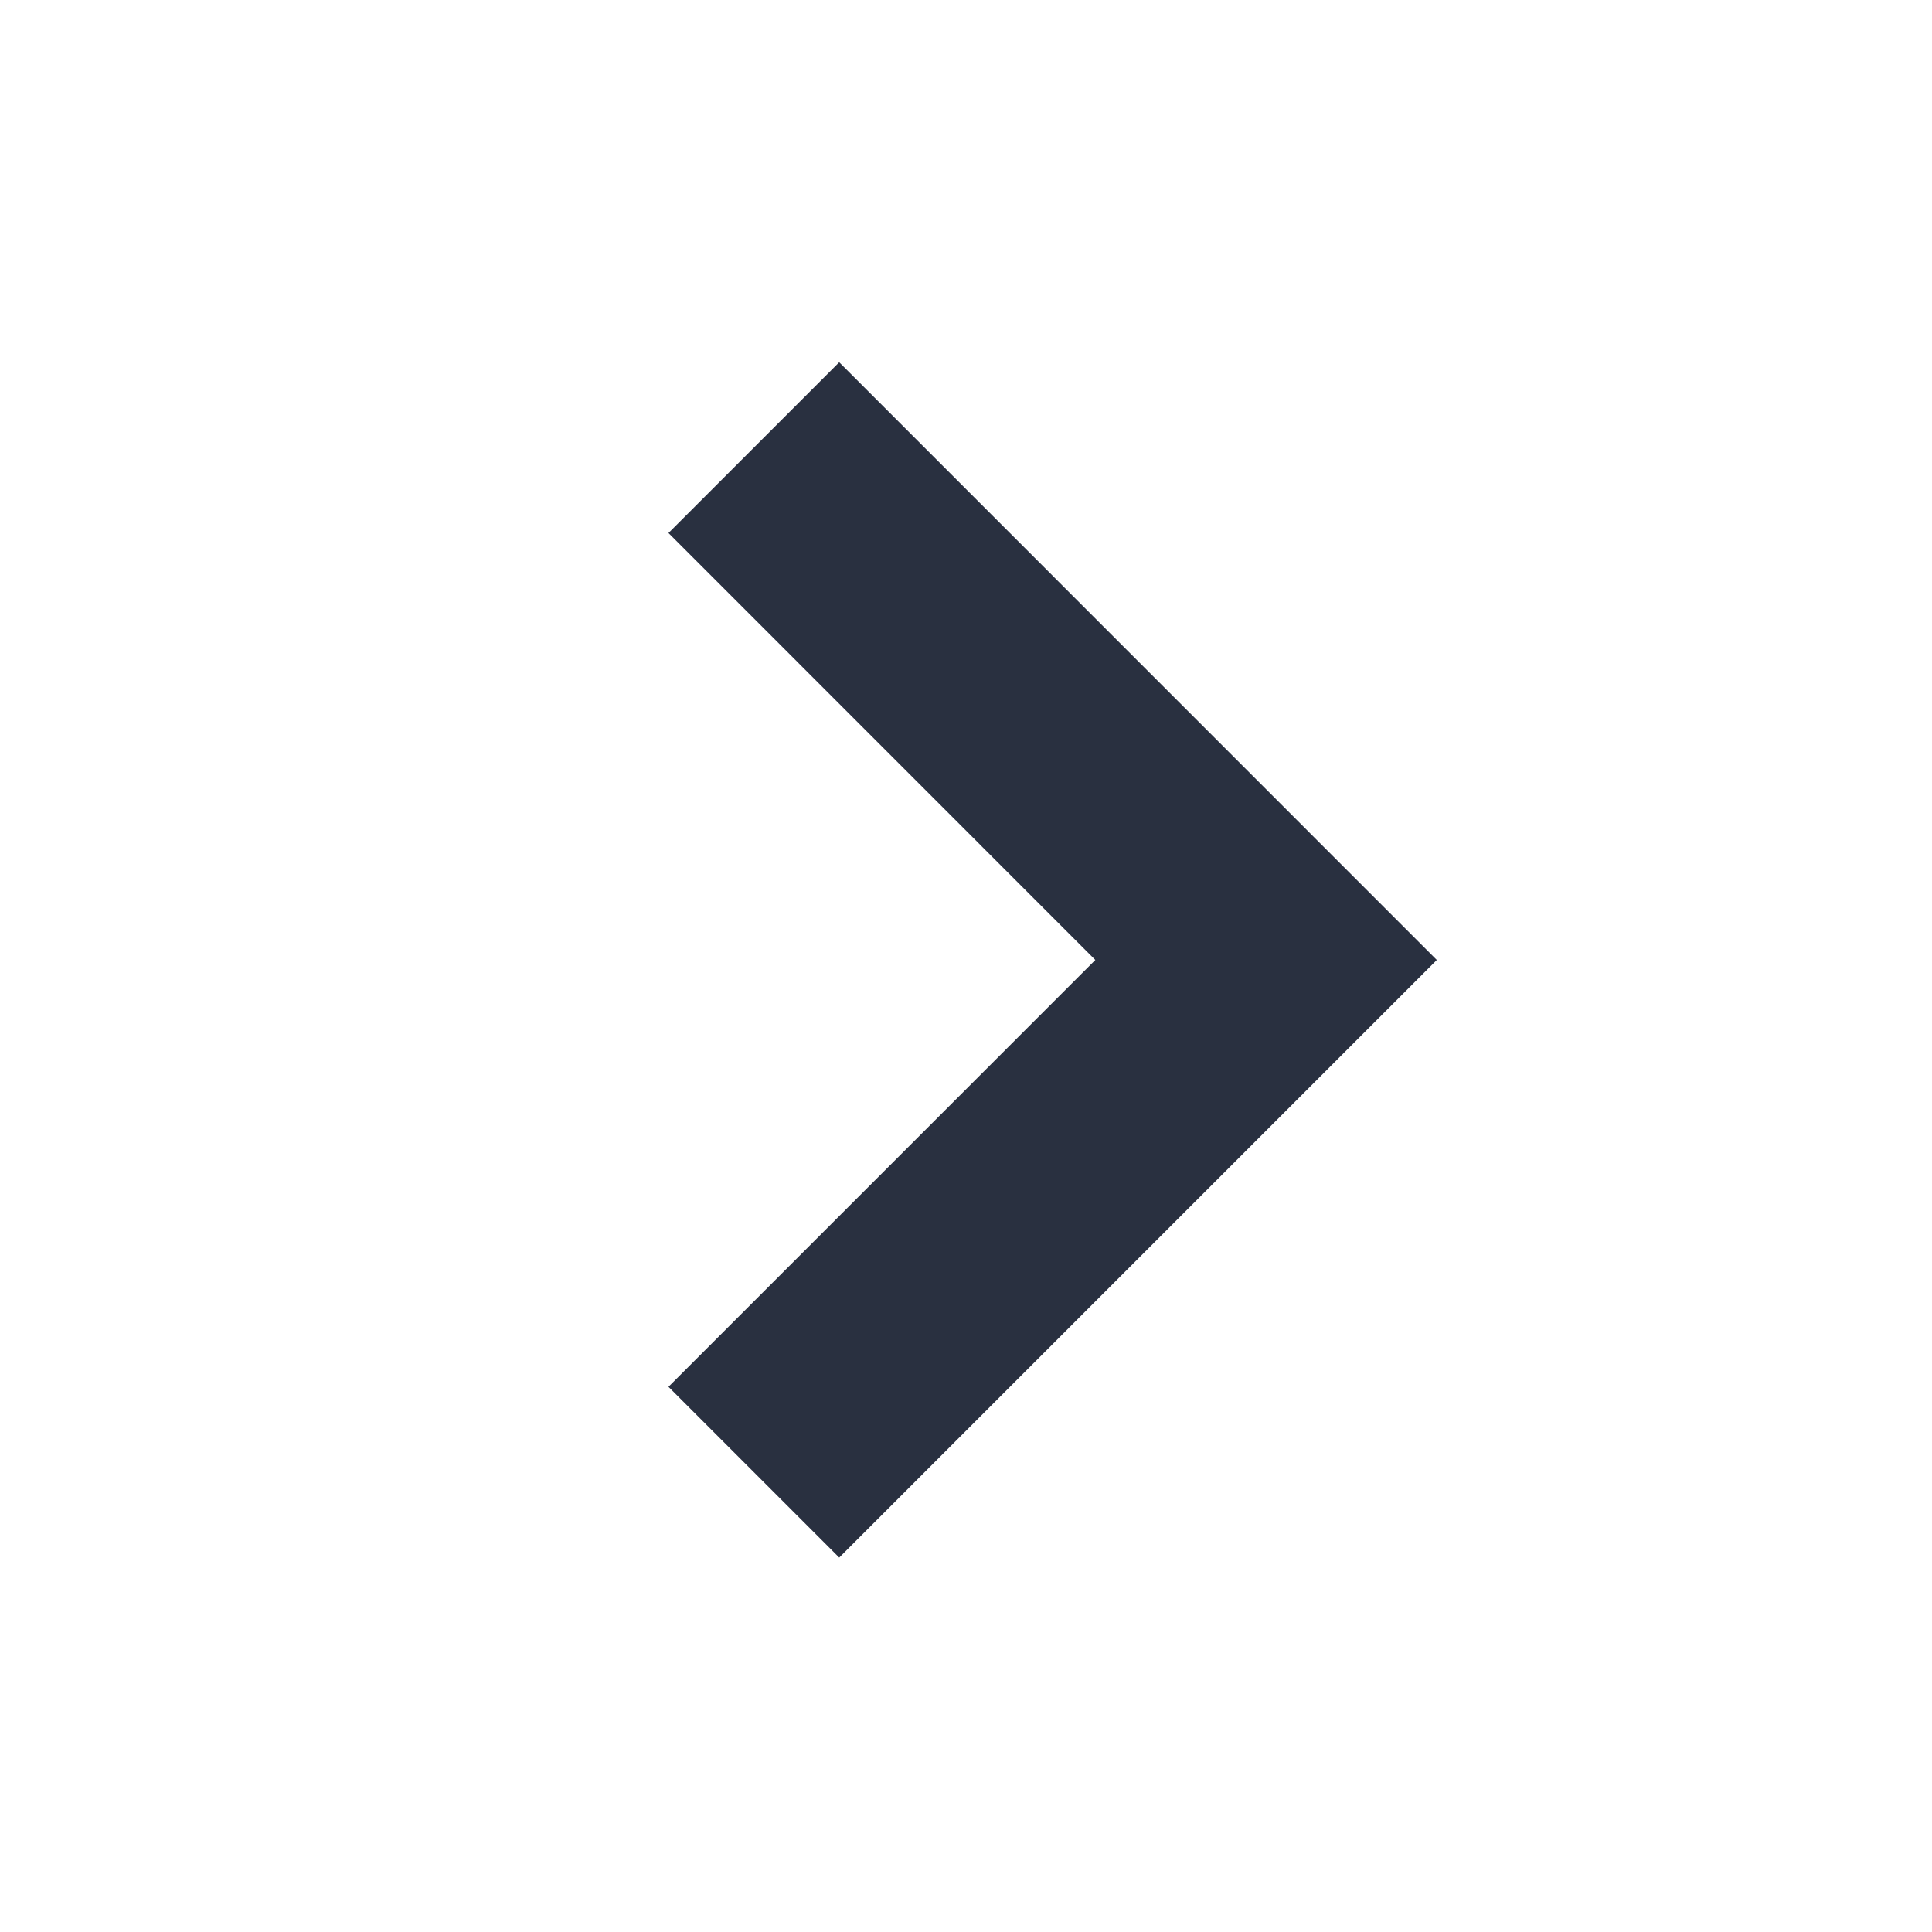 <?xml version="1.0" encoding="UTF-8"?>
<svg width="16px" height="16px" viewBox="0 0 16 16" version="1.1" xmlns="http://www.w3.org/2000/svg" xmlns:xlink="http://www.w3.org/1999/xlink">
    <!-- Generator: Sketch 52.2 (67145) - http://www.bohemiancoding.com/sketch -->
    <title>icon_flod</title>
    <desc>Created with Sketch.</desc>
    <g id="icon_flod" stroke="none" stroke-width="1" fill="none" fill-rule="evenodd">
        <polygon id="Path" fill="#293040" points="9.071 7.95 5.536 4.414 6.95 3 11.899 7.95 6.95 12.899 5.536 11.485 9.071 7.95"></polygon>
    </g>
</svg>